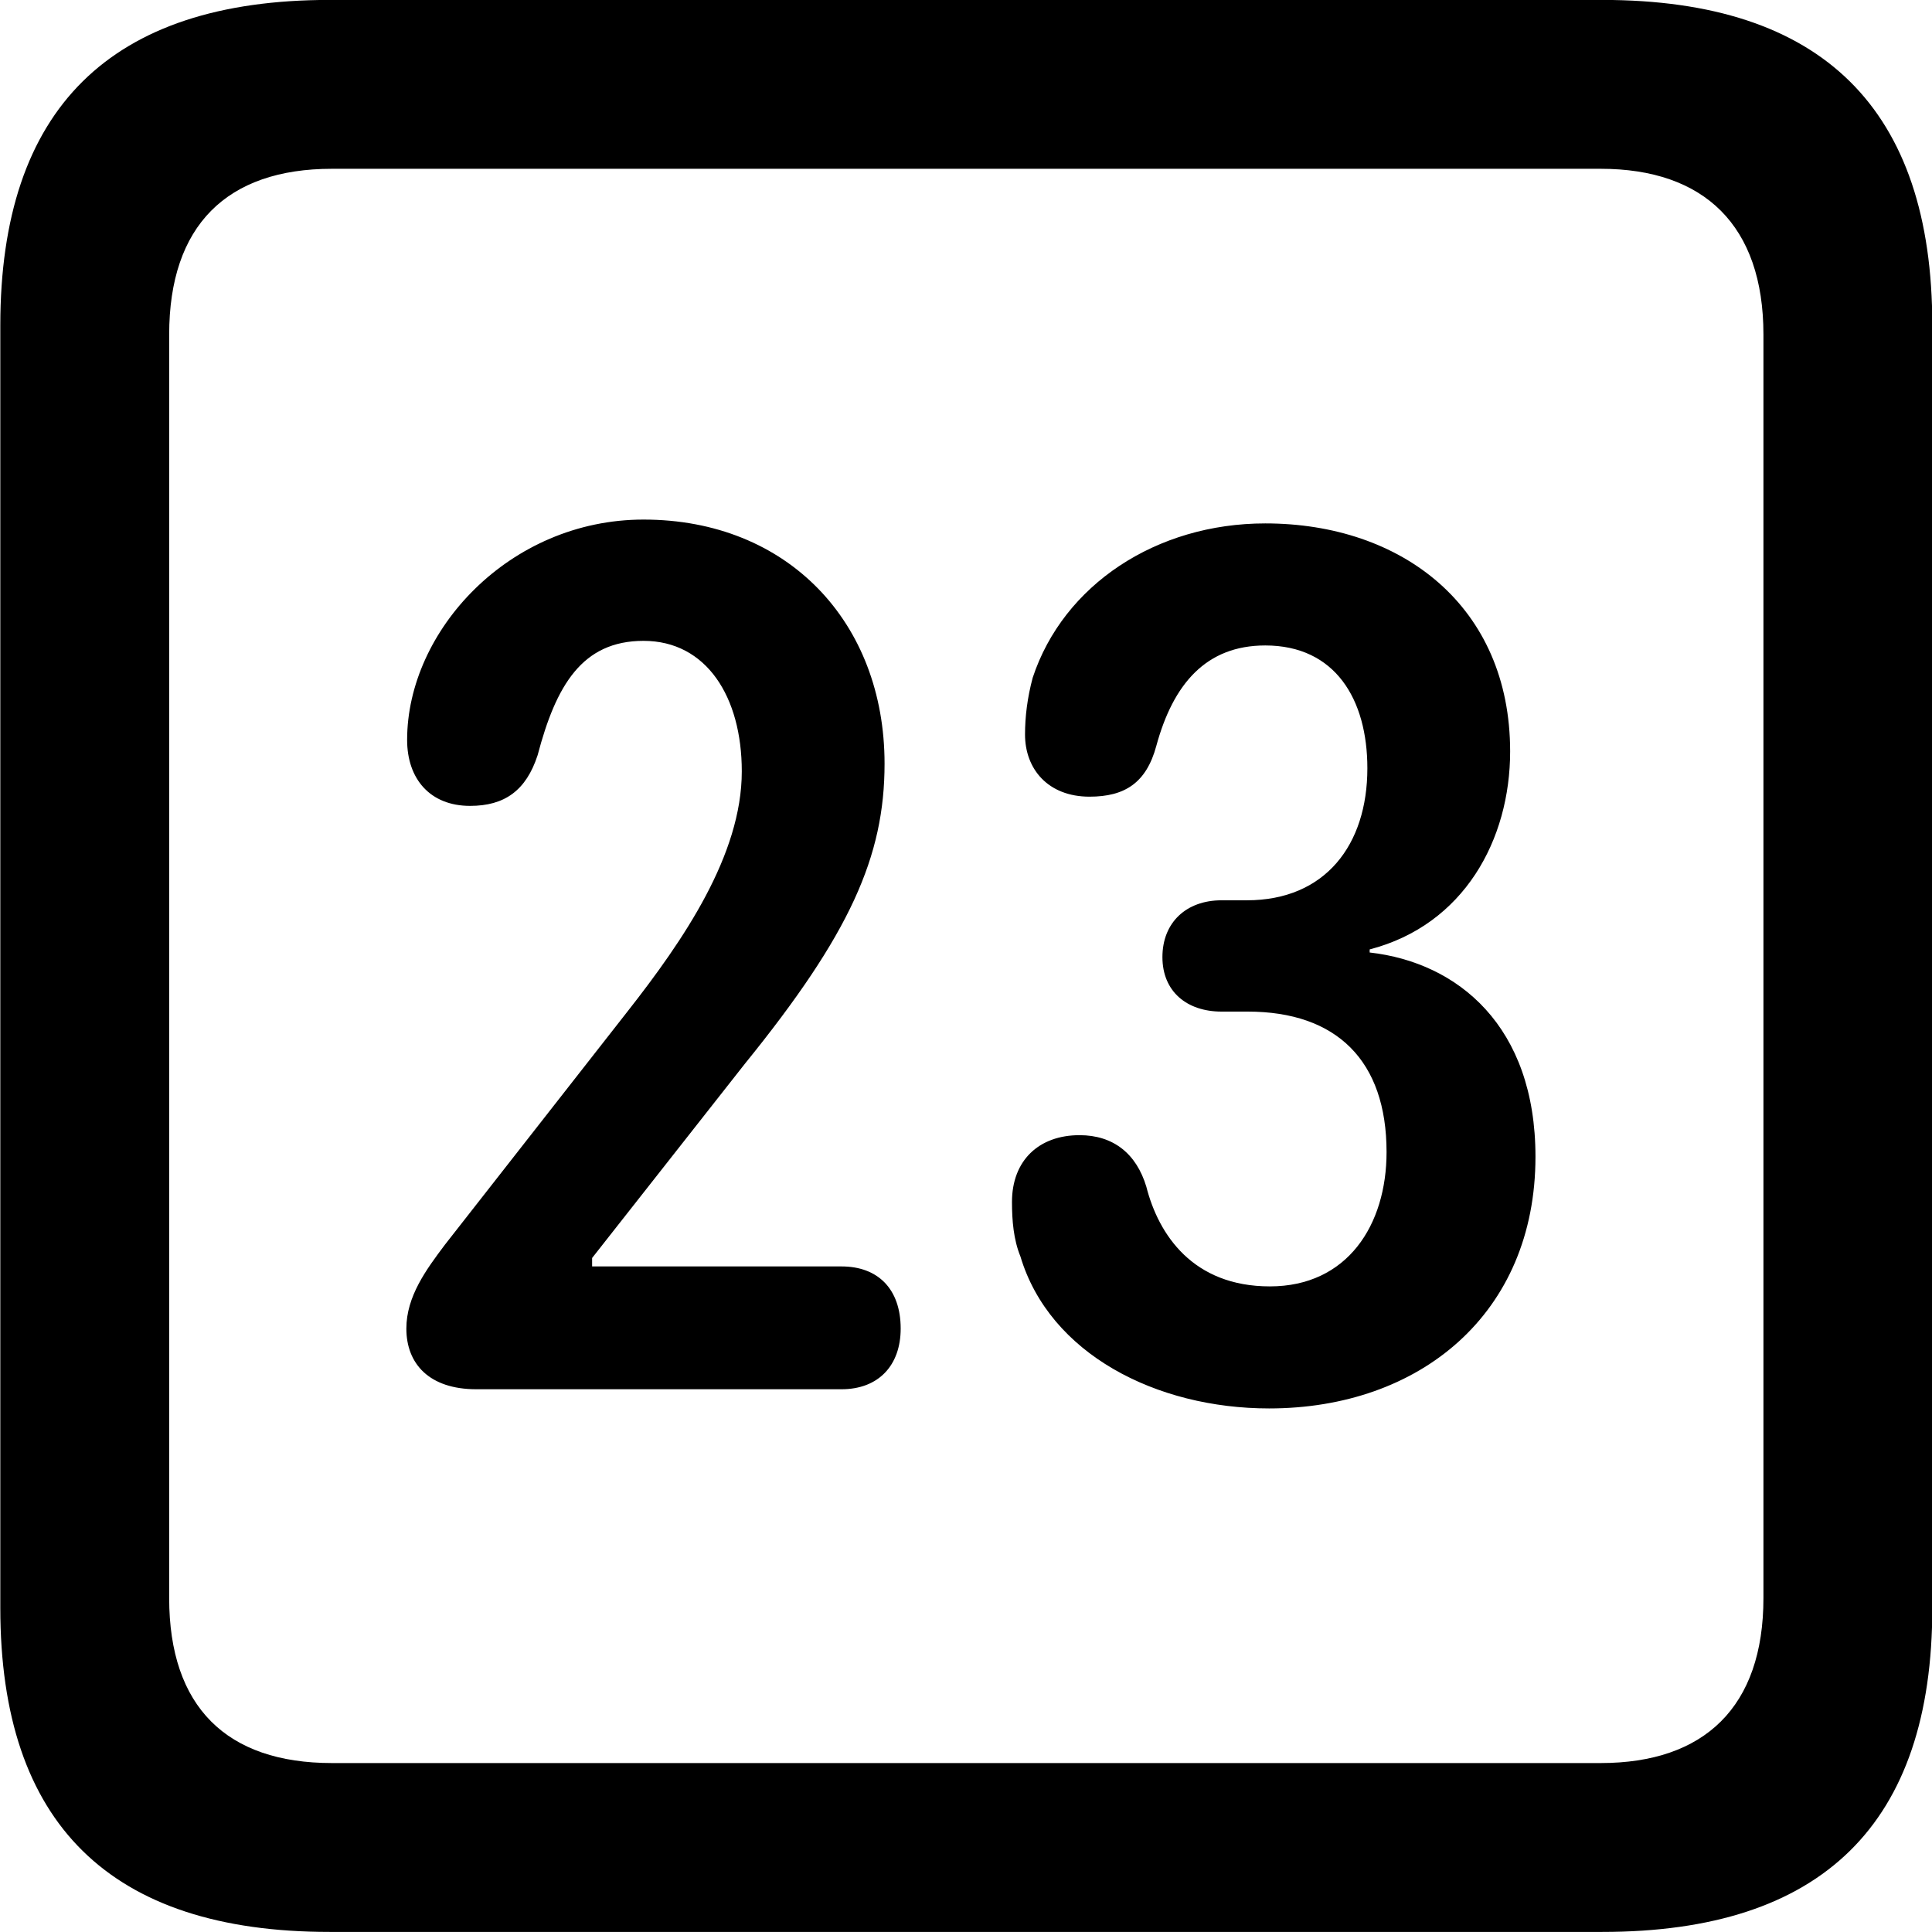 <svg viewBox="0 0 25.17 25.17" xmlns="http://www.w3.org/2000/svg"><path d="M4.294 25.169H20.874C23.744 25.169 25.174 23.759 25.174 20.949V4.239C25.174 1.419 23.744 -0.001 20.874 -0.001H4.294C1.434 -0.001 0.004 1.419 0.004 4.239V20.949C0.004 23.759 1.434 25.169 4.294 25.169ZM4.324 22.969C2.954 22.969 2.204 22.239 2.204 20.819V4.359C2.204 2.939 2.954 2.199 4.324 2.199H20.854C22.204 2.199 22.974 2.939 22.974 4.359V20.819C22.974 22.239 22.204 22.969 20.854 22.969ZM6.204 18.099H10.964C11.444 18.099 11.734 17.789 11.734 17.309C11.734 16.789 11.434 16.499 10.964 16.499H7.714V16.389L9.704 13.859C11.074 12.169 11.524 11.159 11.524 9.949C11.524 8.109 10.264 6.769 8.384 6.769C6.634 6.769 5.304 8.219 5.304 9.639C5.304 10.149 5.604 10.499 6.124 10.499C6.574 10.499 6.854 10.299 7.004 9.839C7.244 8.929 7.584 8.349 8.384 8.349C9.204 8.349 9.664 9.079 9.664 10.049C9.664 11.139 8.904 12.249 8.174 13.179L5.794 16.219C5.554 16.539 5.294 16.889 5.294 17.309C5.294 17.769 5.594 18.099 6.204 18.099ZM16.534 18.349C18.494 18.349 20.004 17.119 20.004 15.069C20.004 13.369 18.994 12.539 17.844 12.409V12.369C19.074 12.049 19.674 10.939 19.674 9.789C19.674 7.899 18.264 6.819 16.484 6.819C15.064 6.819 13.854 7.619 13.454 8.829C13.384 9.089 13.354 9.339 13.354 9.569C13.354 10.019 13.654 10.379 14.194 10.379C14.654 10.379 14.934 10.199 15.064 9.719C15.284 8.909 15.714 8.409 16.484 8.409C17.394 8.409 17.814 9.109 17.814 10.009C17.814 11.009 17.264 11.729 16.244 11.729H15.914C15.454 11.729 15.144 12.019 15.144 12.469C15.144 12.919 15.464 13.179 15.914 13.179H16.254C17.414 13.179 18.064 13.819 18.064 15.009C18.064 15.959 17.554 16.759 16.544 16.759C15.544 16.759 15.094 16.089 14.934 15.459C14.804 15.029 14.504 14.789 14.064 14.789C13.534 14.789 13.184 15.119 13.184 15.659C13.184 15.899 13.204 16.149 13.294 16.369C13.674 17.639 15.064 18.349 16.534 18.349Z" /></svg>